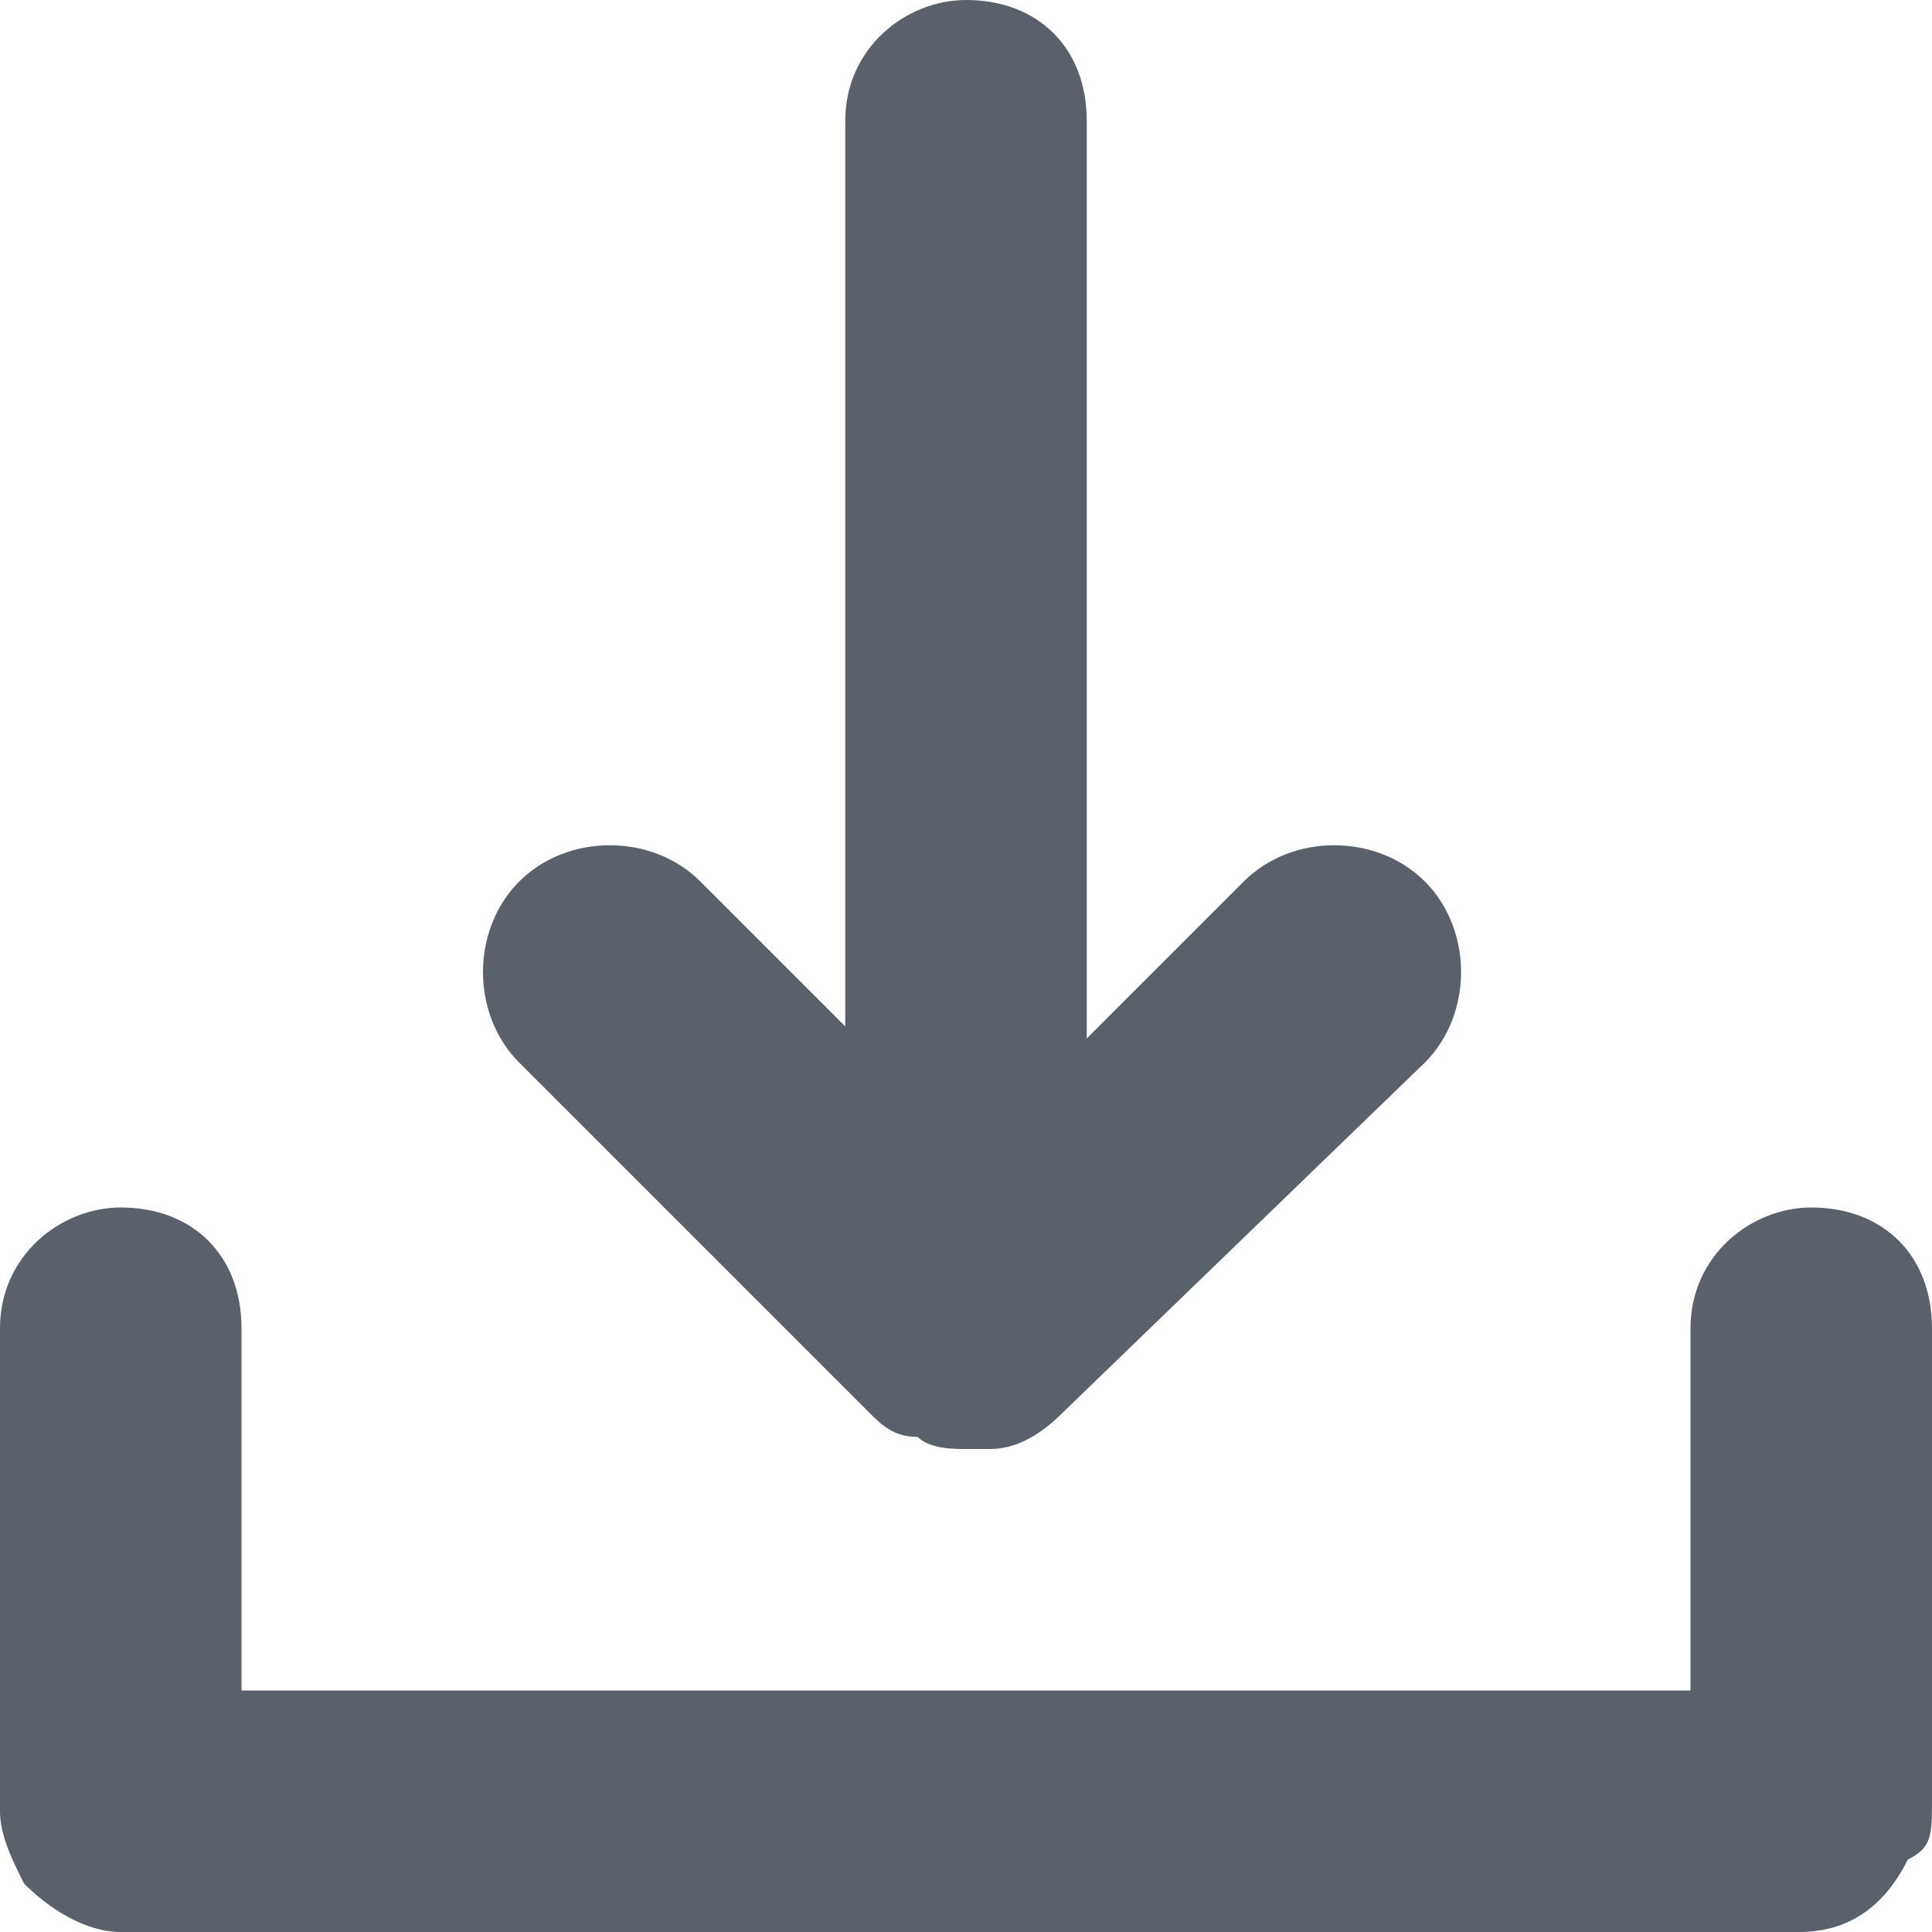 <?xml version="1.0" encoding="utf-8"?>
<!-- Generator: Adobe Illustrator 19.1.0, SVG Export Plug-In . SVG Version: 6.00 Build 0)  -->
<svg version="1.1" id="Layer_1" xmlns="http://www.w3.org/2000/svg" xmlns:xlink="http://www.w3.org/1999/xlink" x="0px" y="0px"
	 viewBox="0 0 16 16" style="enable-background:new 0 0 16 16;" xml:space="preserve">
<style type="text/css">
	.st0{fill-rule:evenodd;clip-rule:evenodd;fill:#5B616B;}
</style>
<g>
	<g>
		<path class="st0" d="M7.2,11.7c0.1,0.1,0.2,0.2,0.4,0.2C7.7,12,7.9,12,8,12c0.1,0,0.1,0,0.2,0c0.2,0,0.4-0.1,0.6-0.3l3-2.9
			c0.4-0.4,0.4-1.1,0-1.5c-0.4-0.4-1.1-0.4-1.5,0L9,8.6L9,1c0-0.6-0.4-1-1-1C7.5,0,7,0.4,7,1l0,7.5L5.8,7.3c-0.4-0.4-1.1-0.4-1.5,0
			c-0.4,0.4-0.4,1.1,0,1.5L7.2,11.7z M16,14.9l0-3.9c0-0.6-0.4-1-1-1c-0.5,0-1,0.4-1,1l0,3L2,14l0-3c0-0.6-0.4-1-1-1
			c-0.5,0-1,0.4-1,1l0,3.9c0,0,0,0.1,0,0.1c0,0.2,0.1,0.4,0.2,0.6C0.4,15.8,0.7,16,1,16c0.1,0,0.1,0,0.1,0l13.7,0c0,0,0.1,0,0.1,0
			c0.4,0,0.7-0.2,0.9-0.6C16,15.3,16,15.2,16,14.9C16,15,16,15,16,14.9z"/>
	</g>
</g>
</svg>
